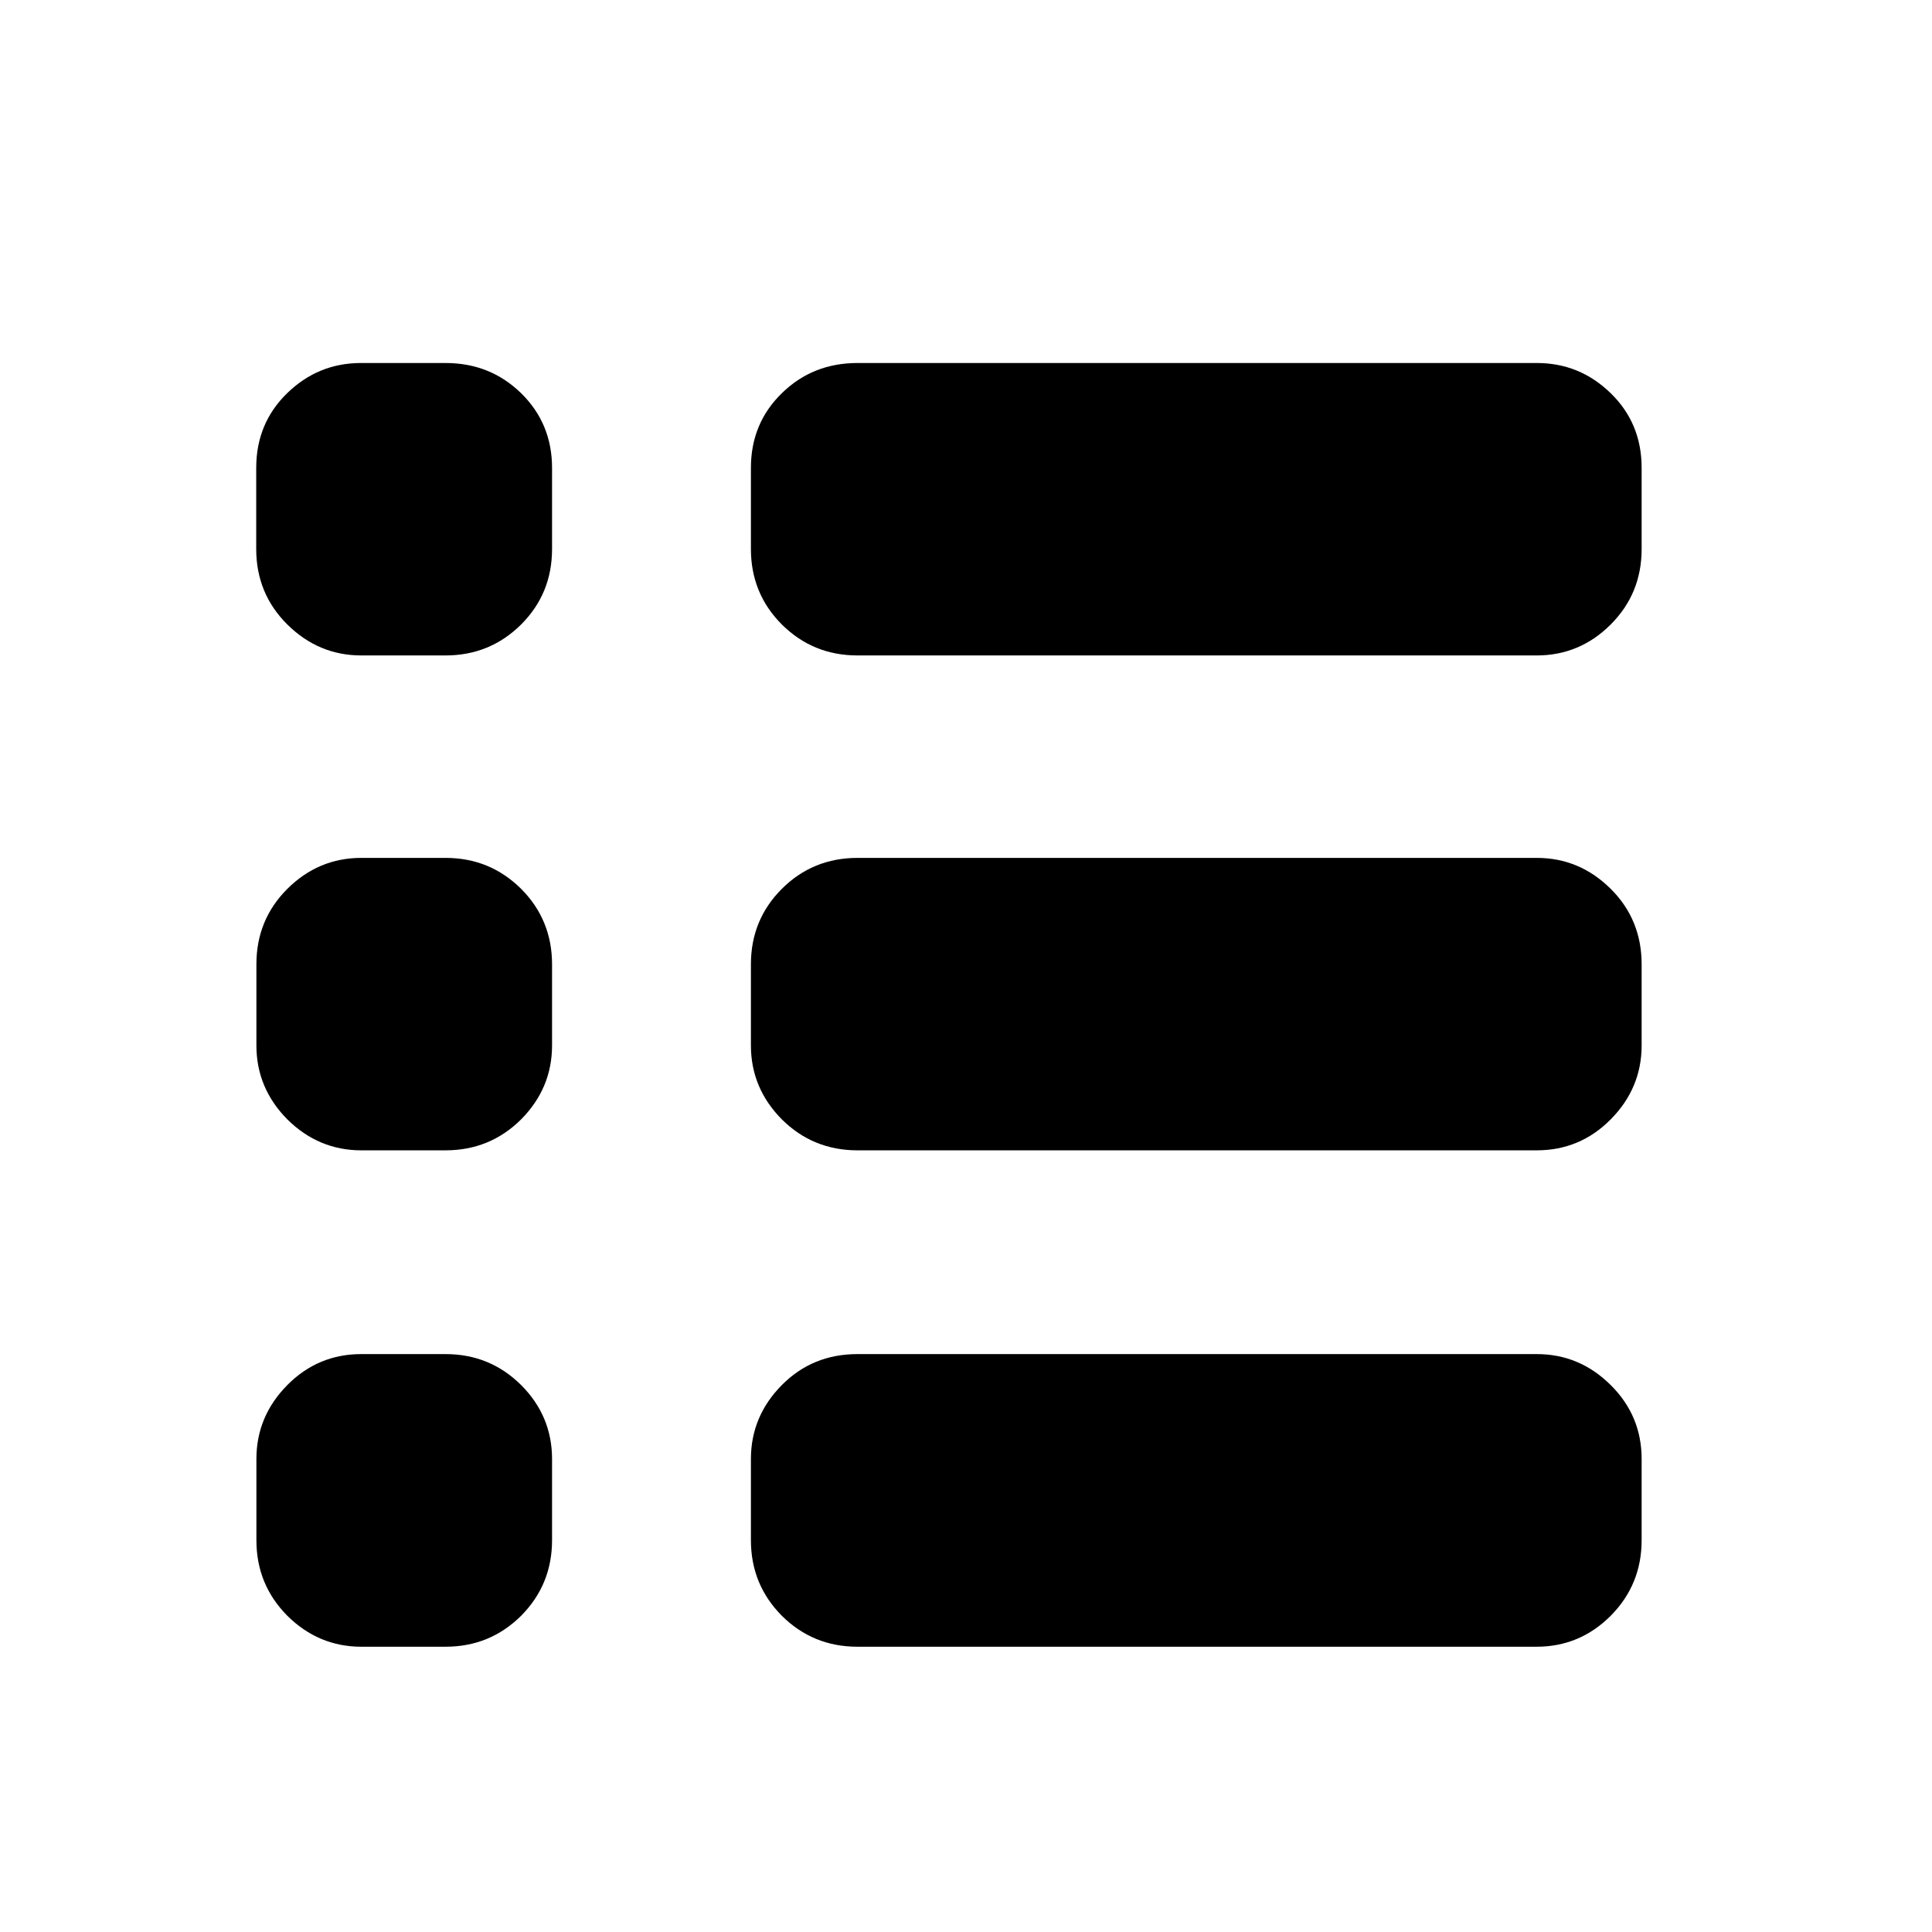 <?xml version="1.0" encoding="utf-8"?>
<!-- Generator: Adobe Illustrator 18.0.0, SVG Export Plug-In . SVG Version: 6.00 Build 0)  -->
<!DOCTYPE svg PUBLIC "-//W3C//DTD SVG 1.1//EN" "http://www.w3.org/Graphics/SVG/1.1/DTD/svg11.dtd">
<svg version="1.1" id="图层_1" xmlns="http://www.w3.org/2000/svg" xmlns:xlink="http://www.w3.org/1999/xlink" x="0px" y="0px"
	 viewBox="0 0 1024 1024" style="enable-background:new 0 0 1024 1024;" xml:space="preserve">
<g>
	<g>
		<path d="M236.1,192.4c15.8,0,29.1,5.3,40.1,16c10.9,10.7,16.4,23.9,16.4,39.6v43c0,15.8-5.5,29.1-16.4,40
			c-11,10.9-24.3,16.4-40.1,16.4h-44.6c-15.1,0-28.2-5.5-39.2-16.4c-11-10.9-16.5-24.3-16.5-40v-43c0-15.8,5.5-29,16.4-39.6
			c11-10.7,24-16,39.2-16L236.1,192.4z M814.5,192.4c15.2,0,28.2,5.3,39.2,16c11,10.7,16.4,23.9,16.4,39.6v43
			c0,15.8-5.5,29.1-16.4,40c-10.9,10.9-24,16.4-39.2,16.4h-360c-15.8,0-29.1-5.5-40.1-16.4c-10.9-10.9-16.4-24.3-16.4-40v-43
			c0-15.8,5.5-29,16.4-39.6c10.9-10.7,24.3-16,40.1-16L814.5,192.4z M236.1,454.7c15.8,0,29.1,5.5,40.1,16.4
			c10.9,10.9,16.4,24.3,16.4,40v43c0,15.1-5.5,28.2-16.4,39.2c-11,10.9-24.3,16.4-40.1,16.4h-44.6c-15.1,0-28.2-5.5-39.2-16.4
			c-10.9-11-16.4-24.1-16.4-39.2v-43c0-15.8,5.5-29.1,16.4-40c11-10.9,24-16.4,39.2-16.4H236.1z M814.5,454.7
			c15.2,0,28.2,5.5,39.2,16.4c11,10.9,16.4,24.3,16.4,40v43c0,15.1-5.5,28.2-16.4,39.2c-10.9,11-24,16.4-39.2,16.4h-360
			c-15.8,0-29.1-5.5-40.1-16.4c-10.9-11-16.4-24.1-16.4-39.2v-43c0-15.8,5.5-29.1,16.4-40c10.9-10.9,24.3-16.4,40.1-16.4H814.5z
			 M236.1,717.7c15.8,0,29.1,5.5,40.1,16.4c10.9,10.9,16.4,24,16.4,39.2v43c0,15.8-5.5,29.1-16.4,40.1c-11,10.9-24.3,16.4-40.1,16.4
			h-44.6c-15.1,0-28.2-5.5-39.2-16.4c-10.9-11-16.4-24.3-16.4-40.1v-43c0-15.1,5.5-28.2,16.4-39.2c10.9-11,24-16.4,39.2-16.4H236.1z
			 M814.5,717.7c15.2,0,28.2,5.5,39.2,16.4c11,10.9,16.4,24,16.4,39.2v43c0,15.8-5.5,29.1-16.4,40.1c-10.9,10.9-24,16.4-39.2,16.4
			h-360c-15.8,0-29.1-5.5-40.1-16.4c-10.9-11-16.4-24.3-16.4-40.1v-43c0-15.1,5.5-28.2,16.4-39.2c10.9-11,24.3-16.4,40.1-16.4H814.5
			z M814.5,717.7"/>
	</g>
</g>
</svg>
